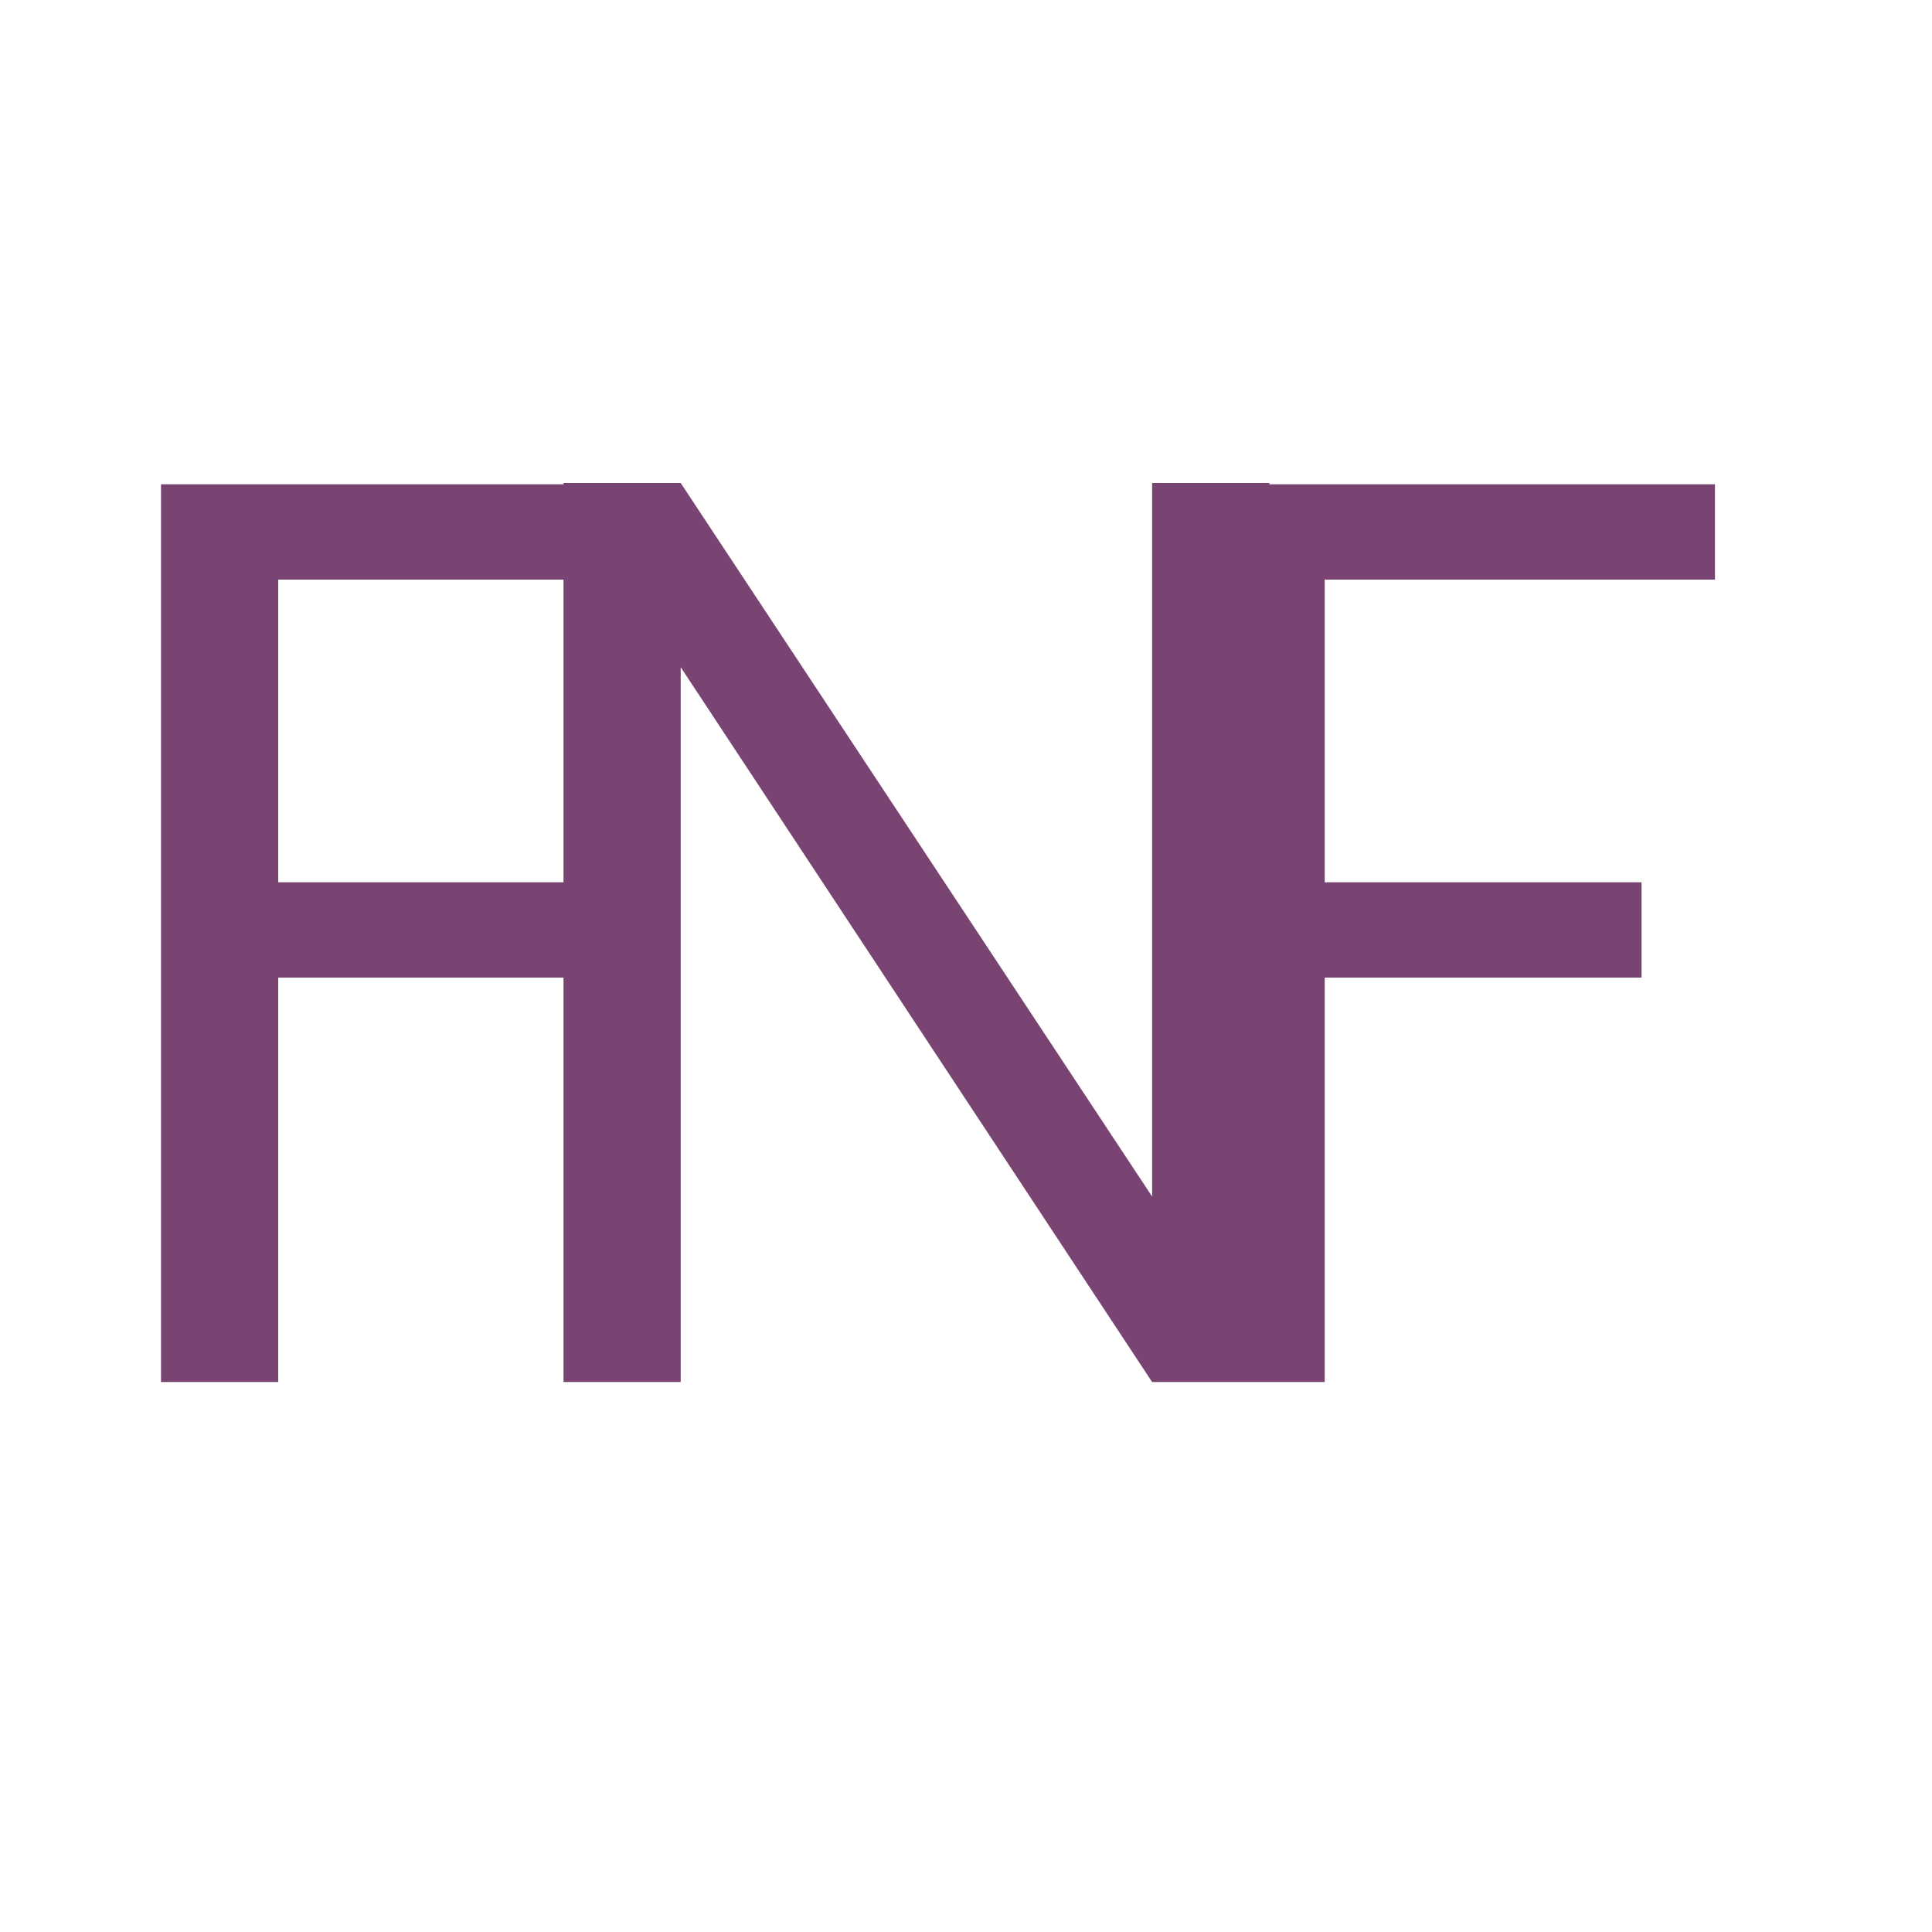 <svg width="24" height="24" viewBox="0 0 24 24" fill="none" xmlns="http://www.w3.org/2000/svg">
<path fill-rule="evenodd" clip-rule="evenodd" d="M14.312 17.168H15H15.768H16.456V12.144H20.392V10.96H16.456V7.2H21.304V6.016H15.768V6H14.312V14.864L8.456 6H7V6.016H2V17.168H3.456V12.144H7V17.168H8.456V8.288L14.312 17.168ZM7 10.96V7.2H3.456V10.96H7Z" fill="#794471"/>
</svg>
